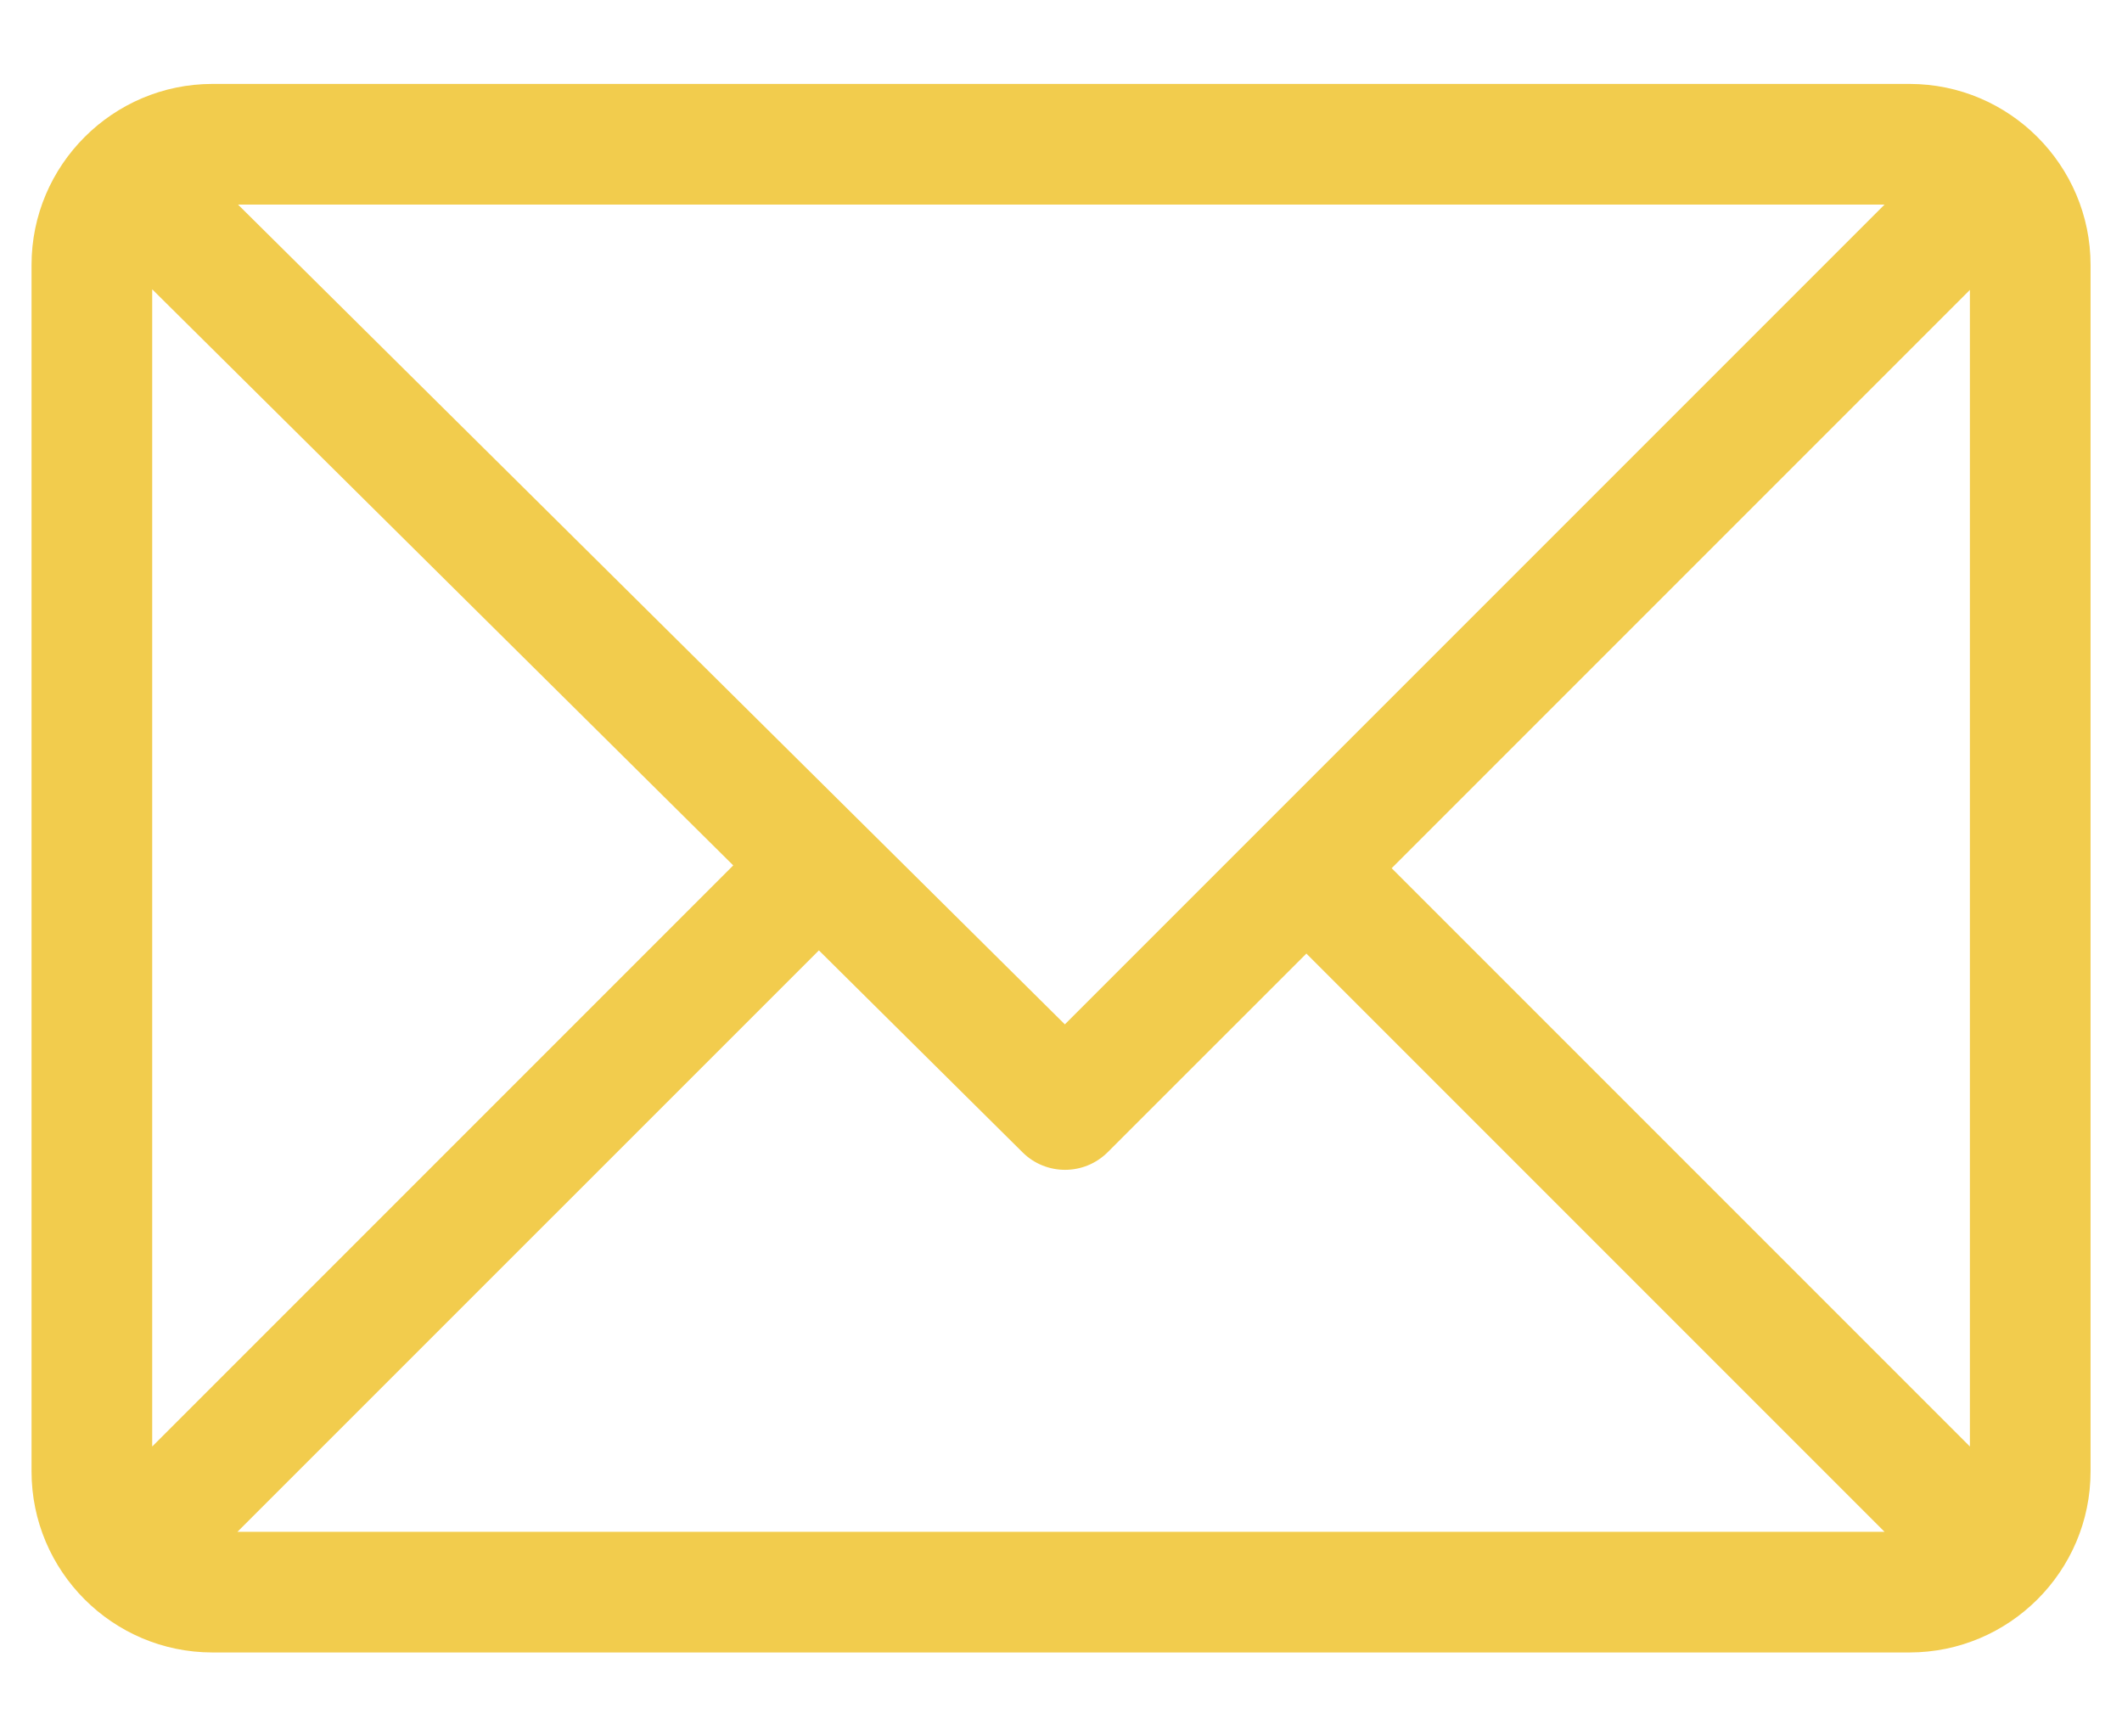 <svg width="22" height="18" viewBox="0 0 22 18" fill="none" xmlns="http://www.w3.org/2000/svg">
<path d="M19.797 0.87H2.203C1.17 0.87 0.327 1.712 0.327 2.746V15.254C0.327 16.285 1.166 17.13 2.203 17.13H19.797C20.828 17.13 21.674 16.291 21.674 15.254V2.746C21.674 1.716 20.834 0.87 19.797 0.87ZM19.538 2.121L11.04 10.619L2.468 2.121H19.538ZM1.578 14.995V2.999L7.602 8.971L1.578 14.995ZM2.462 15.879L8.49 9.852L10.602 11.946C10.846 12.188 11.241 12.187 11.484 11.944L13.544 9.885L19.538 15.879H2.462ZM20.423 14.995L14.428 9L20.423 3.005V14.995Z" fill="#F2CC4D"/>
</svg>
